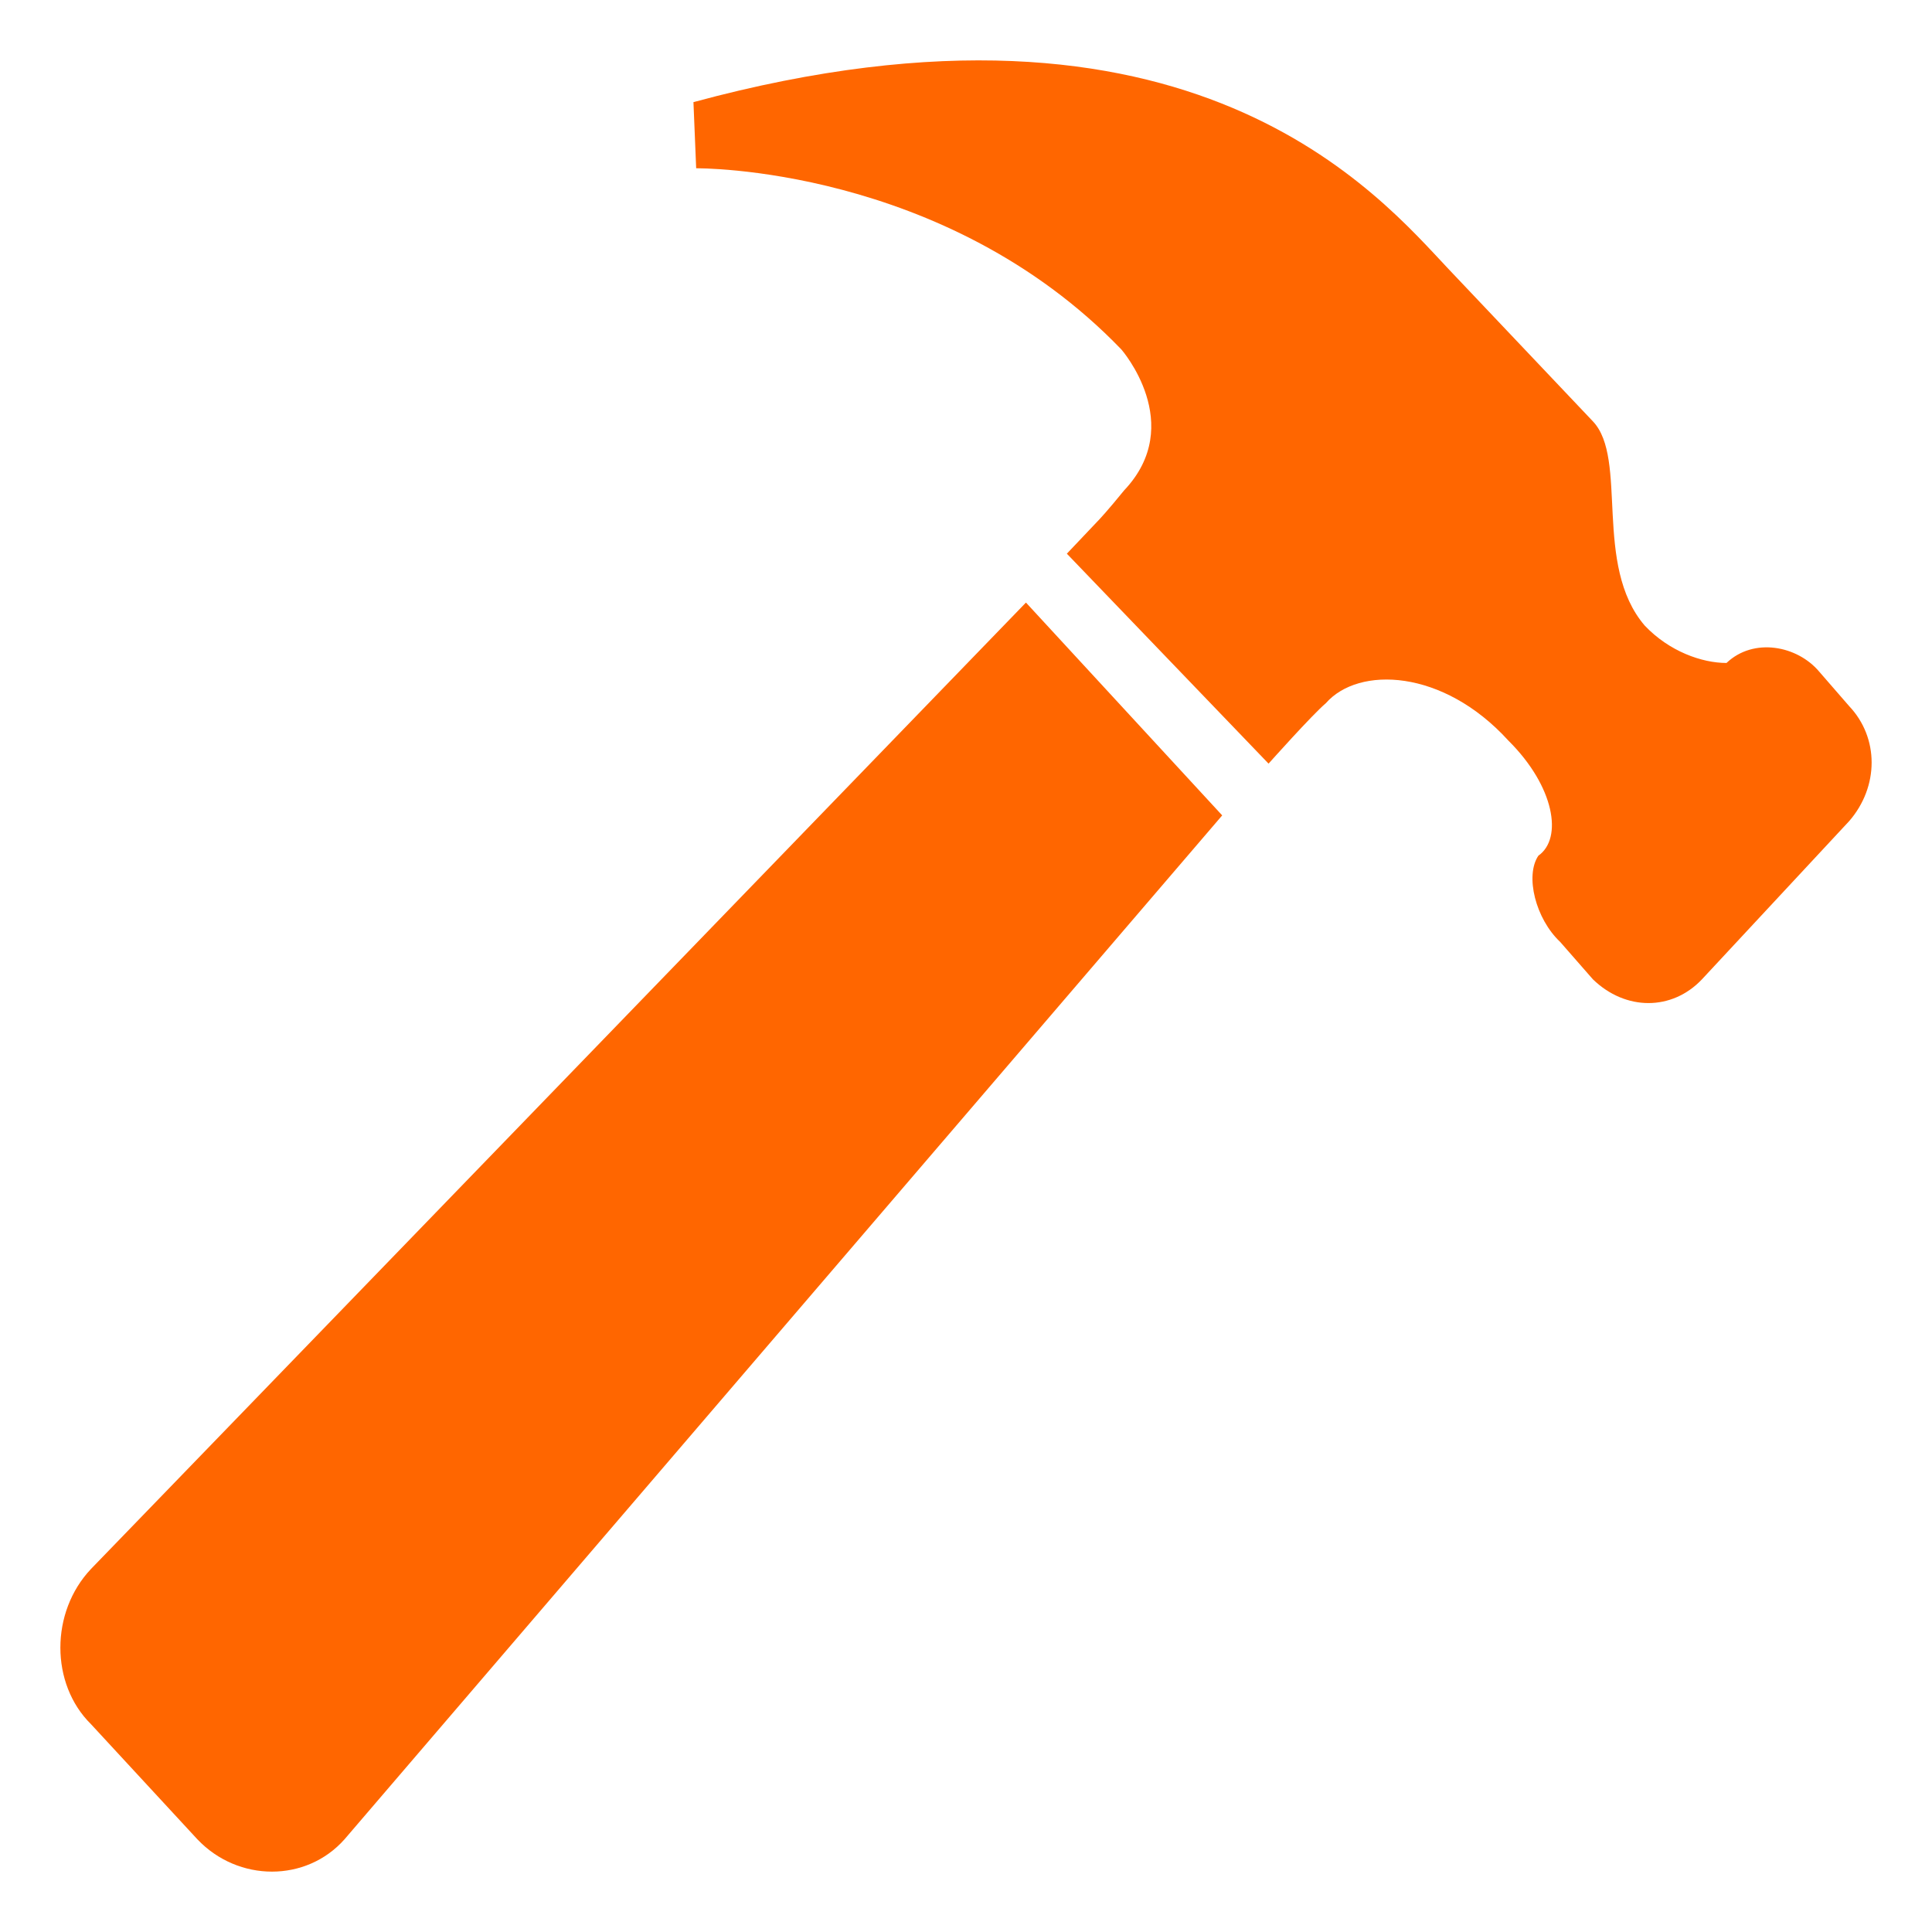 <?xml version="1.0" encoding="UTF-8" standalone="no"?><!DOCTYPE svg PUBLIC "-//W3C//DTD SVG 1.1//EN" "http://www.w3.org/Graphics/SVG/1.1/DTD/svg11.dtd"><svg width="100%" height="100%" viewBox="0 0 256 256" version="1.1" xmlns="http://www.w3.org/2000/svg" xmlns:xlink="http://www.w3.org/1999/xlink" xml:space="preserve" style="fill-rule:evenodd;clip-rule:evenodd;stroke-linejoin:round;stroke-miterlimit:1.414;"><path id="hammer" d="M135.945,79.843l26.003,28.201l-116.295,135.669c-5.057,5.716 -14.086,5.716 -19.504,0l-14.086,-15.244c-5.417,-5.336 -5.417,-14.863 0,-20.579l123.882,-128.047Zm109.075,28.964l-19.503,20.96c-3.973,4.192 -10.115,4.192 -14.447,0l-4.335,-4.954c-3.25,-3.049 -4.695,-8.766 -2.889,-11.433c3.251,-2.287 2.167,-9.147 -3.973,-15.244c-8.668,-9.527 -19.865,-9.909 -24.197,-4.954c-1.806,1.524 -7.585,8.003 -7.585,8.003l-26.727,-27.82l4.334,-4.573c0,0 1.084,-1.144 3.251,-3.811c8.307,-8.766 -0.361,-18.674 -0.361,-18.674c-23.477,-24.39 -56.342,-24.009 -56.342,-24.009l-0.361,-8.765c66.095,-17.912 91.015,12.576 100.044,22.103c8.307,8.765 16.973,17.91 19.142,20.198c4.696,4.954 0,19.055 6.863,27.058c3.25,3.43 7.584,4.954 10.835,4.954c3.612,-3.43 9.391,-2.286 12.28,1.144l3.973,4.573c3.971,4.192 3.971,10.67 -0.002,15.244l0,0Z" style="fill:#f60;fill-rule:nonzero;"/></svg>